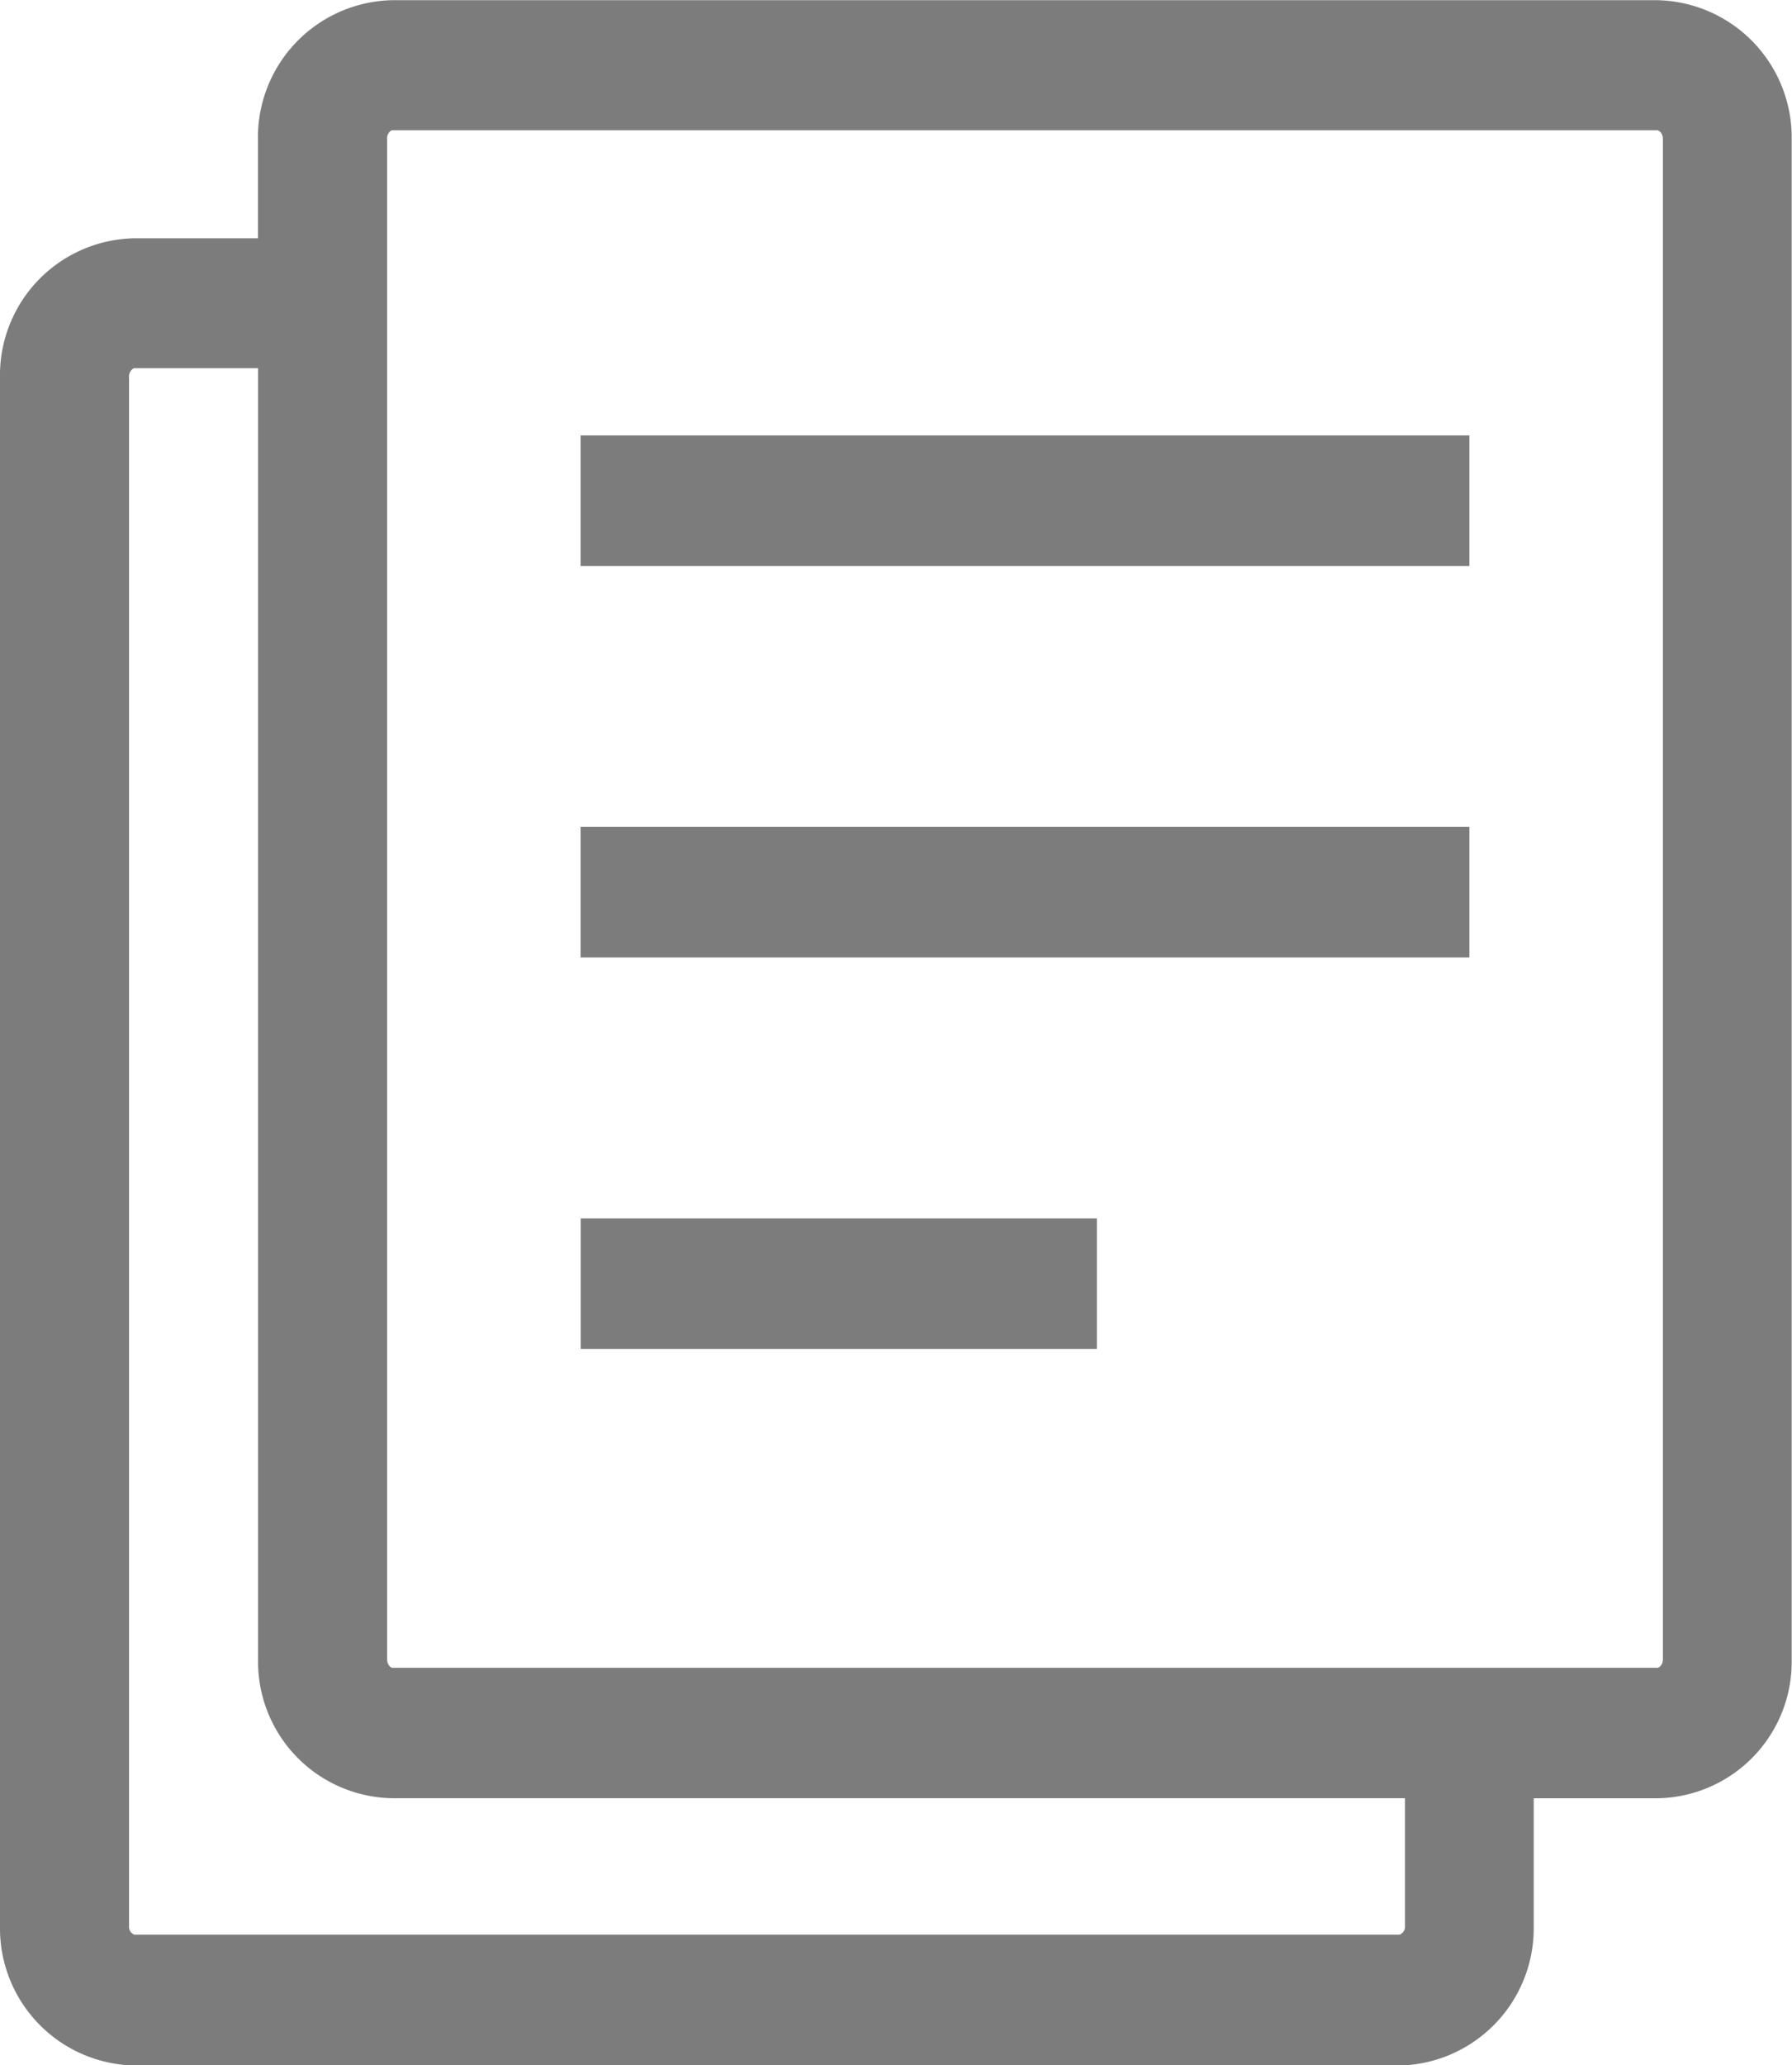 <svg xmlns="http://www.w3.org/2000/svg" width="27.773" height="32" viewBox="0 0 27.773 32">
  <defs>
    <style>
      .cls-1 {
        fill: #7c7c7c;
      }
    </style>
  </defs>
  <path id="Union_2" data-name="Union 2" class="cls-1" d="M23173.084,24420a2.125,2.125,0,0,1-2.082-2.15v-24a2.121,2.121,0,0,1,2.082-2.16H23175v-1.527a2.125,2.125,0,0,1,2.084-2.162h19.6a2.127,2.127,0,0,1,2.086,2.152v23.551a2.115,2.115,0,0,1-2.086,2.156h-1.912v1.979a2.127,2.127,0,0,1-2.086,2.162Zm-.082-26.156v23.994a.13.13,0,0,0,.082.135h19.607a.13.13,0,0,0,.086-.135v-1.979h-15.691a2.115,2.115,0,0,1-2.084-2.156v-20h-1.918C23173.061,24393.705,23173,24393.75,23173,24393.842Zm4-3.691v23.551c0,.092.057.135.084.135h19.6c.029,0,.088-.043.088-.135v-23.551c0-.09-.059-.137-.088-.137h-19.6C23177.059,24390.014,23177,24390.061,23177,24390.15Zm3,18.744v-2.021h8v2.021Zm12.775-6.064H23180v-2.025h13.775v2.025Zm0-6.066H23180v-2.023h13.775v2.023Z" transform="translate(-23171.002 -24387.998)"/>
</svg>
